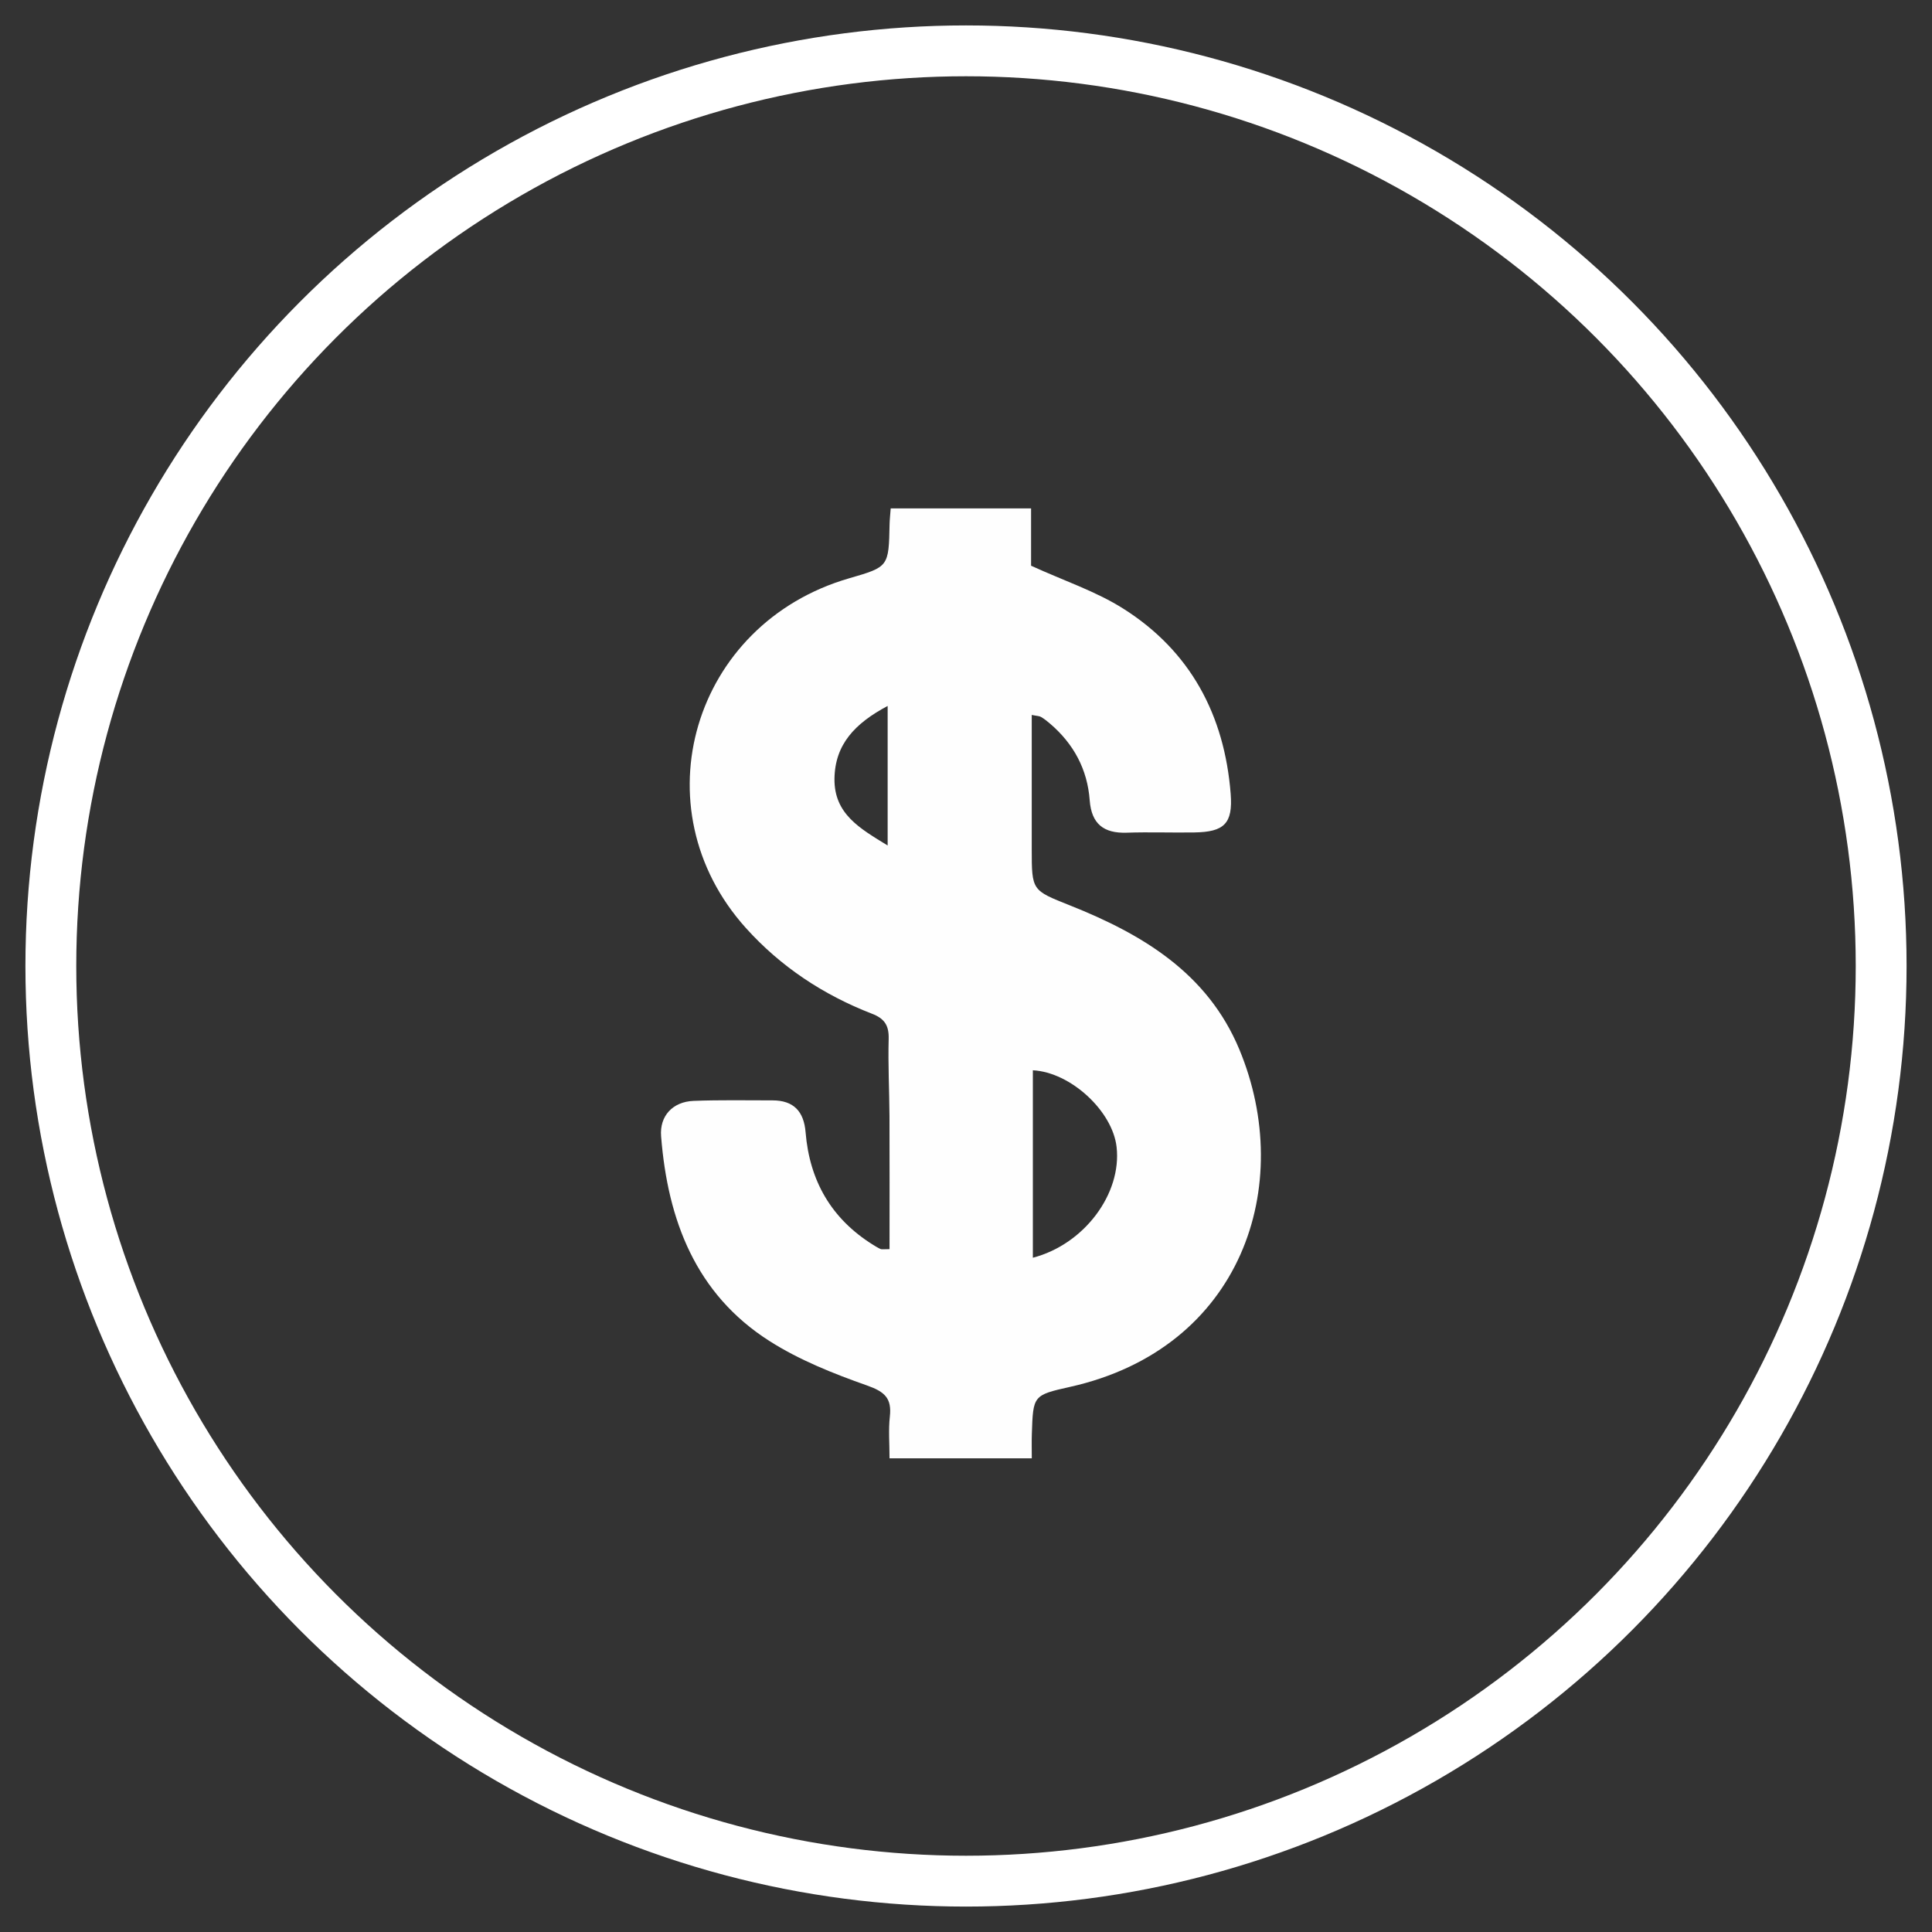 <?xml version="1.0" encoding="UTF-8"?>
<svg width="38px" height="38px" viewBox="0 0 38 38" version="1.1" xmlns="http://www.w3.org/2000/svg" xmlns:xlink="http://www.w3.org/1999/xlink">
    <rect x="0" y="0" width="38" height="38" fill="#333333" stroke="none"/>
    <!-- Generator: Sketch 55.2 (78181) - https://sketchapp.com -->
    <title>Oval Copy 16</title>
    <desc>Created with Sketch.</desc>
    <defs>
        <linearGradient x1="14.507%" y1="38.85%" x2="100%" y2="56.49%" id="linearGradient-1">
            <stop stop-color="#F09819" offset="0%"></stop>
            <stop stop-color="#FF5858" offset="100%"></stop>
        </linearGradient>
        <rect id="path-2" x="0" y="0" width="1440" height="680"></rect>
    </defs>
    <g id="Landing-page" stroke="none" stroke-width="1" fill="none" fill-rule="evenodd">
        <g id="Group-70" transform="translate(-1333, -472)">
            <g id="Group-20">
                <mask id="mask-3" fill="white">
                    <use xlink:href="#path-2"></use>
                </mask>
                <g id="Mask"></g>
            </g>
            <g id="Group-34" transform="translate(1283, 268)">
                <g id="BTC"></g>
            </g>
            <g id="Group-35" transform="translate(1283, 473)" stroke="#FFFFFF">
                <g id="fiats">
                    <circle id="Oval-Copy-15" cx="69" cy="18" r="18"></circle>
                </g>
            </g>
        </g>
        <g id="Group-3" transform="translate(13, 10)" fill="#FEFEFE">
            <path d="M4.459,3.885 C3.811,4.23 3.423,4.644 3.413,5.315 C3.404,6.012 3.916,6.296 4.459,6.63 L4.459,3.885 Z M7.315,14.738 C8.324,14.476 9.066,13.48 8.962,12.56 C8.883,11.855 8.06,11.09 7.315,11.051 L7.315,14.738 Z M7.294,18.683 L4.496,18.683 C4.496,18.393 4.473,18.126 4.502,17.864 C4.543,17.502 4.402,17.374 4.057,17.252 C3.393,17.018 2.722,16.751 2.131,16.374 C0.685,15.451 0.133,14 0.003,12.349 C-0.029,11.95 0.23,11.67 0.641,11.653 C1.158,11.633 1.676,11.643 2.194,11.643 C2.607,11.643 2.811,11.856 2.845,12.271 C2.923,13.225 3.352,13.971 4.166,14.48 C4.216,14.511 4.266,14.543 4.32,14.567 C4.344,14.577 4.377,14.569 4.496,14.569 C4.496,13.699 4.499,12.826 4.495,11.954 C4.492,11.447 4.465,10.939 4.479,10.433 C4.486,10.167 4.396,10.033 4.149,9.938 C3.196,9.569 2.356,9.015 1.67,8.252 C-0.452,5.893 0.624,2.265 3.703,1.374 C4.48,1.149 4.48,1.149 4.497,0.307 C4.499,0.218 4.51,0.129 4.519,0 L7.28,0 L7.28,1.127 C7.929,1.424 8.556,1.63 9.098,1.974 C10.414,2.808 11.085,4.064 11.206,5.616 C11.251,6.2 11.077,6.364 10.492,6.373 C10.049,6.38 9.604,6.363 9.161,6.378 C8.711,6.393 8.468,6.208 8.433,5.74 C8.388,5.13 8.116,4.629 7.654,4.234 C7.598,4.186 7.54,4.139 7.476,4.102 C7.442,4.081 7.396,4.083 7.293,4.062 L7.293,6.701 C7.293,7.522 7.298,7.51 8.044,7.808 C9.466,8.374 10.748,9.136 11.375,10.638 C12.489,13.31 11.427,16.523 8.047,17.278 C7.319,17.441 7.32,17.447 7.295,18.204 C7.29,18.351 7.294,18.499 7.294,18.683 L7.294,18.683 Z" id="Fill-1"></path>
        </g>
    </g>
</svg>